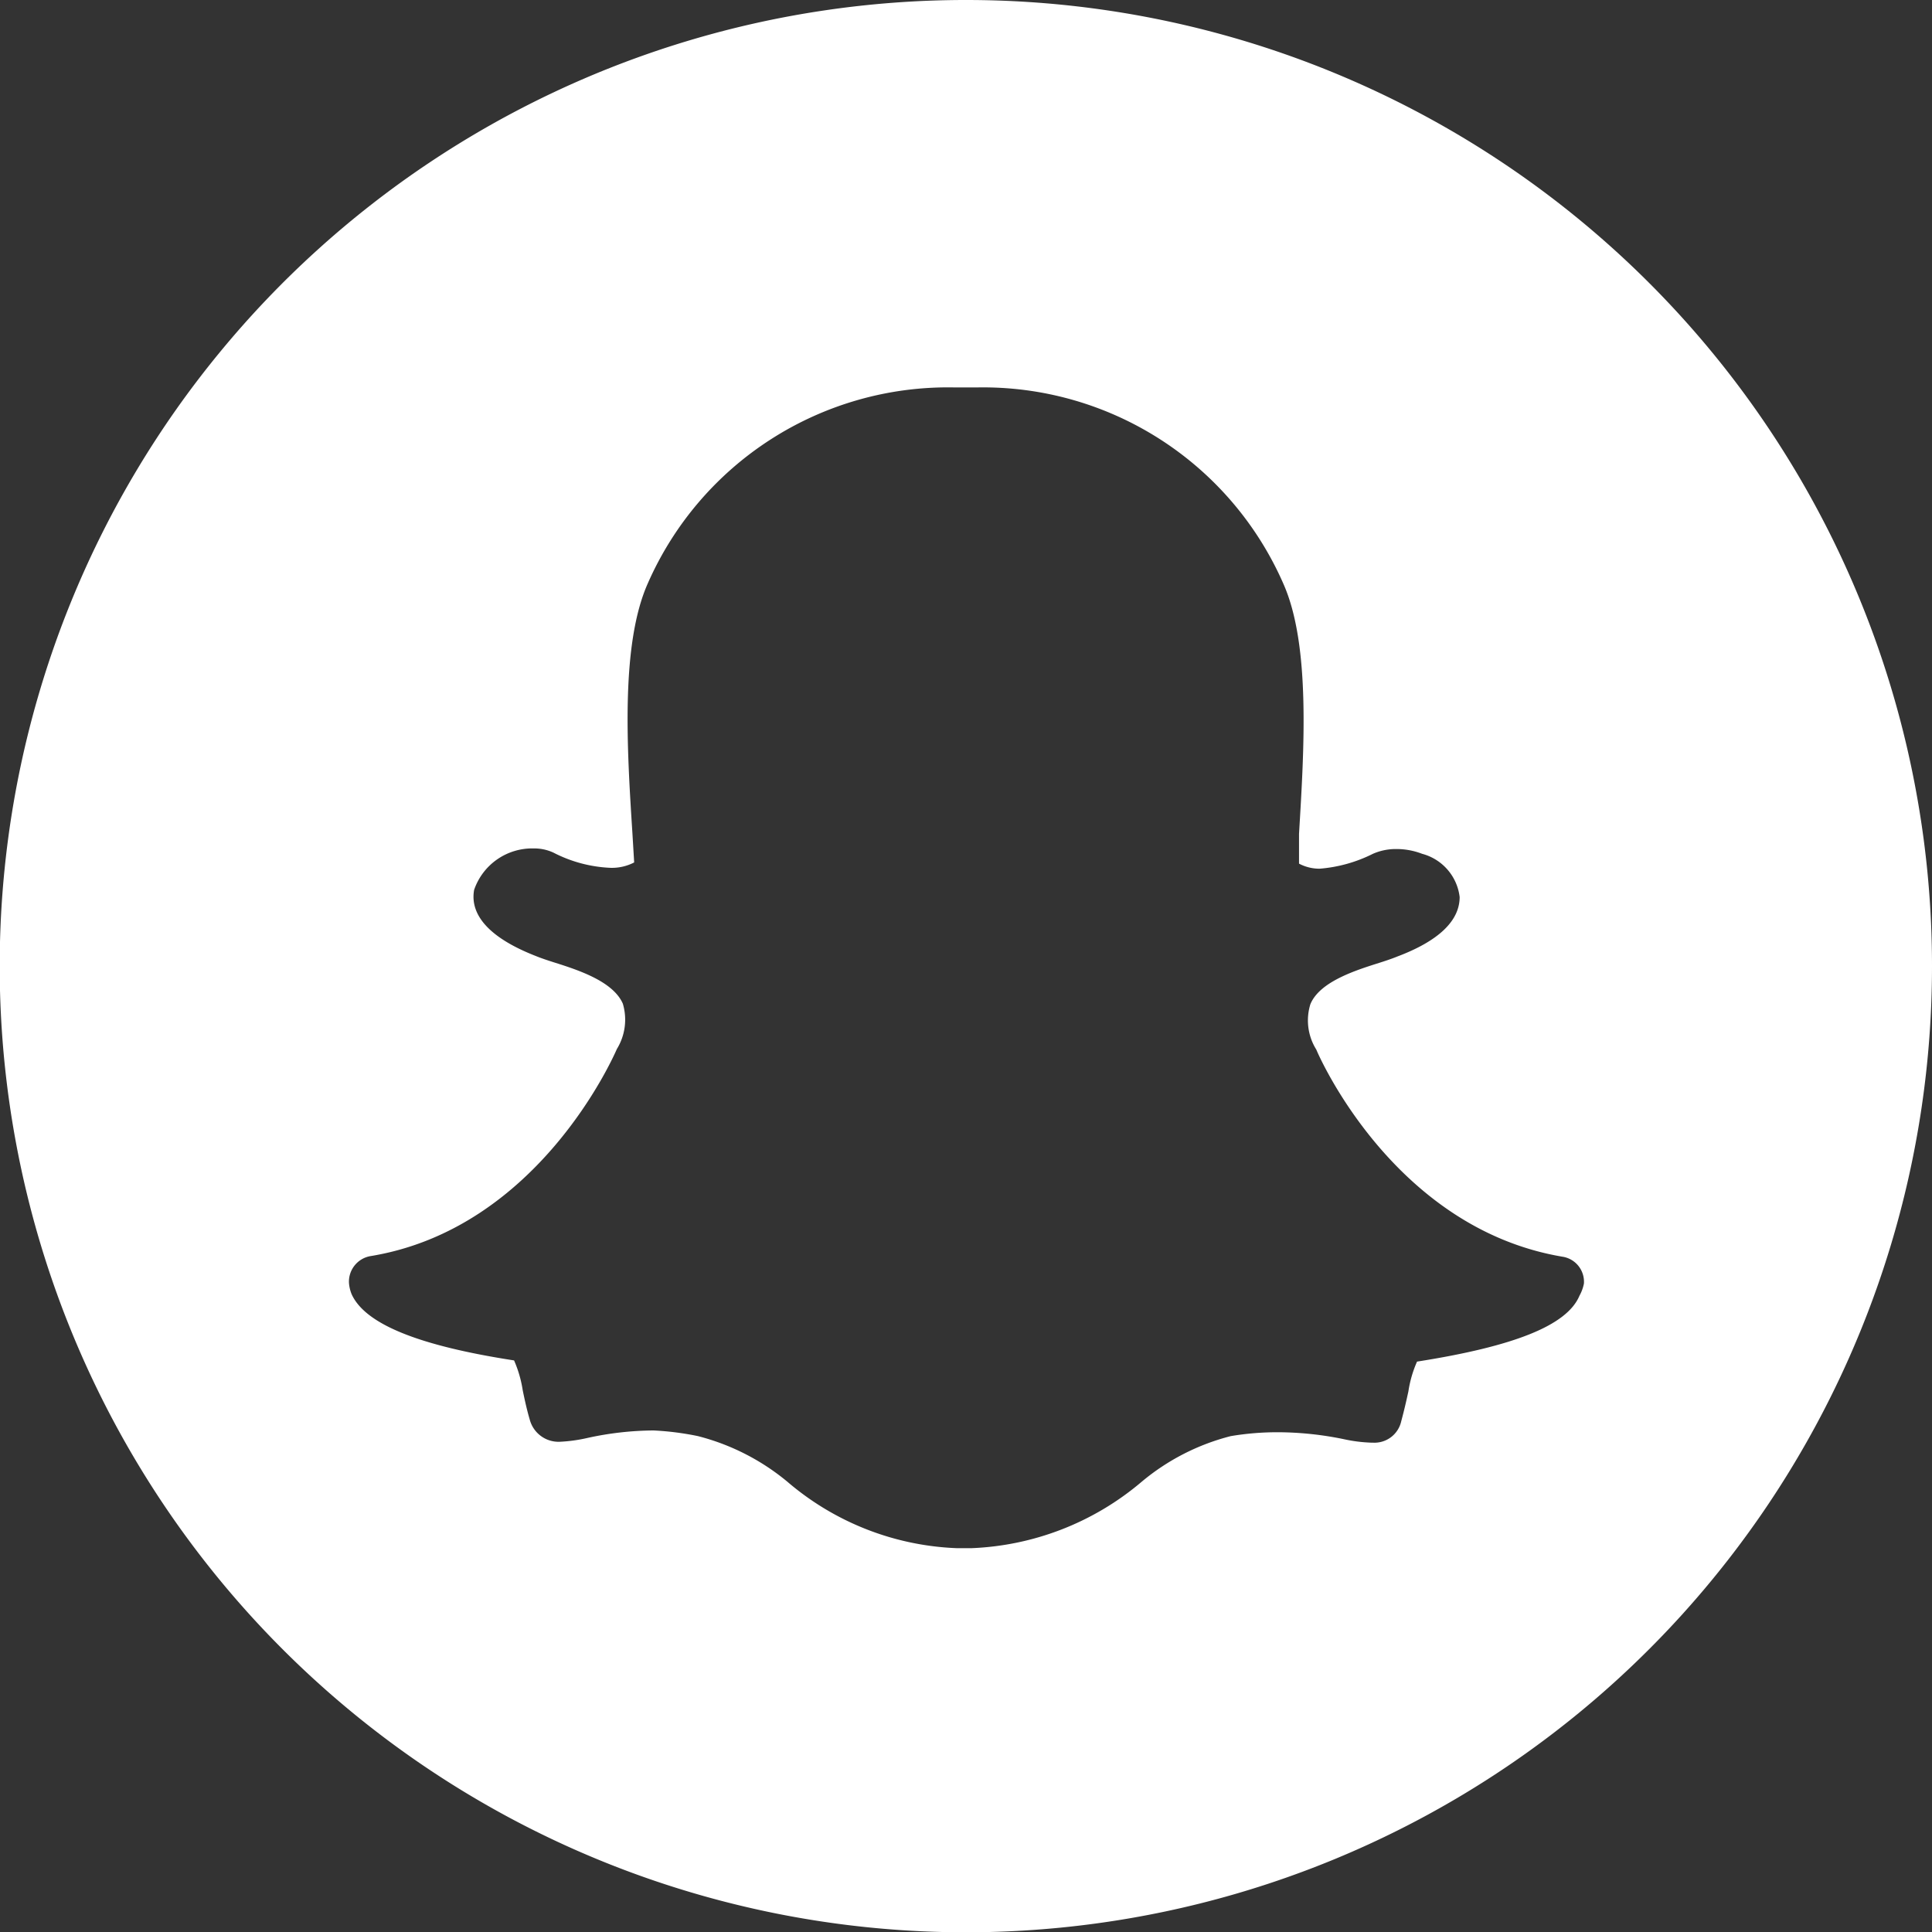 <svg xmlns="http://www.w3.org/2000/svg" viewBox="0 0 64.83 64.83"><rect x="0" y="0" width="64.83" height="64.83" fill="#333333" stroke="none"/><defs><style>.cls-1{fill:#fff;}</style></defs><g id="Layer_2" data-name="Layer 2"><g id="Layer_1-2" data-name="Layer 1"><path class="cls-1" d="M32.42,0A32.42,32.42,0,1,0,64.83,32.42,32.41,32.41,0,0,0,32.42,0ZM53,43.48c-.42,1-2.2,1.7-5.45,2.21a3.89,3.89,0,0,0-.29,1c-.07.32-.14.63-.24,1a.92.92,0,0,1-.95.72h-.05a5.08,5.08,0,0,1-.94-.12,11.09,11.09,0,0,0-2.2-.23,9.44,9.44,0,0,0-1.58.13,7.57,7.57,0,0,0-3,1.54,9.39,9.39,0,0,1-5.69,2.22h-.51a9.28,9.28,0,0,1-5.68-2.23,7.68,7.68,0,0,0-3-1.53A9.62,9.62,0,0,0,21.93,48a10.62,10.62,0,0,0-2.21.25,5.24,5.24,0,0,1-.94.13,1,1,0,0,1-1-.73c-.1-.34-.17-.66-.24-1a4,4,0,0,0-.29-1c-3.24-.5-5-1.23-5.45-2.22a1.24,1.24,0,0,1-.09-.38.87.87,0,0,1,.72-.9c5.63-.92,8.16-6.7,8.27-6.95a.08.08,0,0,1,0,0,1.88,1.88,0,0,0,.2-1.52c-.33-.76-1.53-1.14-2.32-1.39-.22-.07-.43-.14-.6-.21-1.92-.75-2.18-1.62-2.07-2.22a2.06,2.06,0,0,1,2-1.39,1.53,1.53,0,0,1,.66.14,4.59,4.59,0,0,0,1.9.51,1.62,1.62,0,0,0,.81-.18l-.06-1c-.18-2.81-.4-6.31.52-8.37A11,11,0,0,1,32,13h.82a11,11,0,0,1,10.25,6.6c.91,2.06.69,5.56.52,8.38v.12c0,.3,0,.6,0,.88a1.47,1.47,0,0,0,.69.17,4.83,4.83,0,0,0,1.79-.5,1.91,1.91,0,0,1,.79-.16,2.39,2.39,0,0,1,.86.16h0a1.71,1.71,0,0,1,1.26,1.45c0,.79-.69,1.47-2.1,2-.17.07-.38.14-.6.21-.79.25-2,.63-2.31,1.39a1.84,1.84,0,0,0,.2,1.52l0,0c.1.25,2.63,6,8.26,6.95a.85.85,0,0,1,.72.9A1.38,1.38,0,0,1,53,43.48Z"/></g></g></svg>